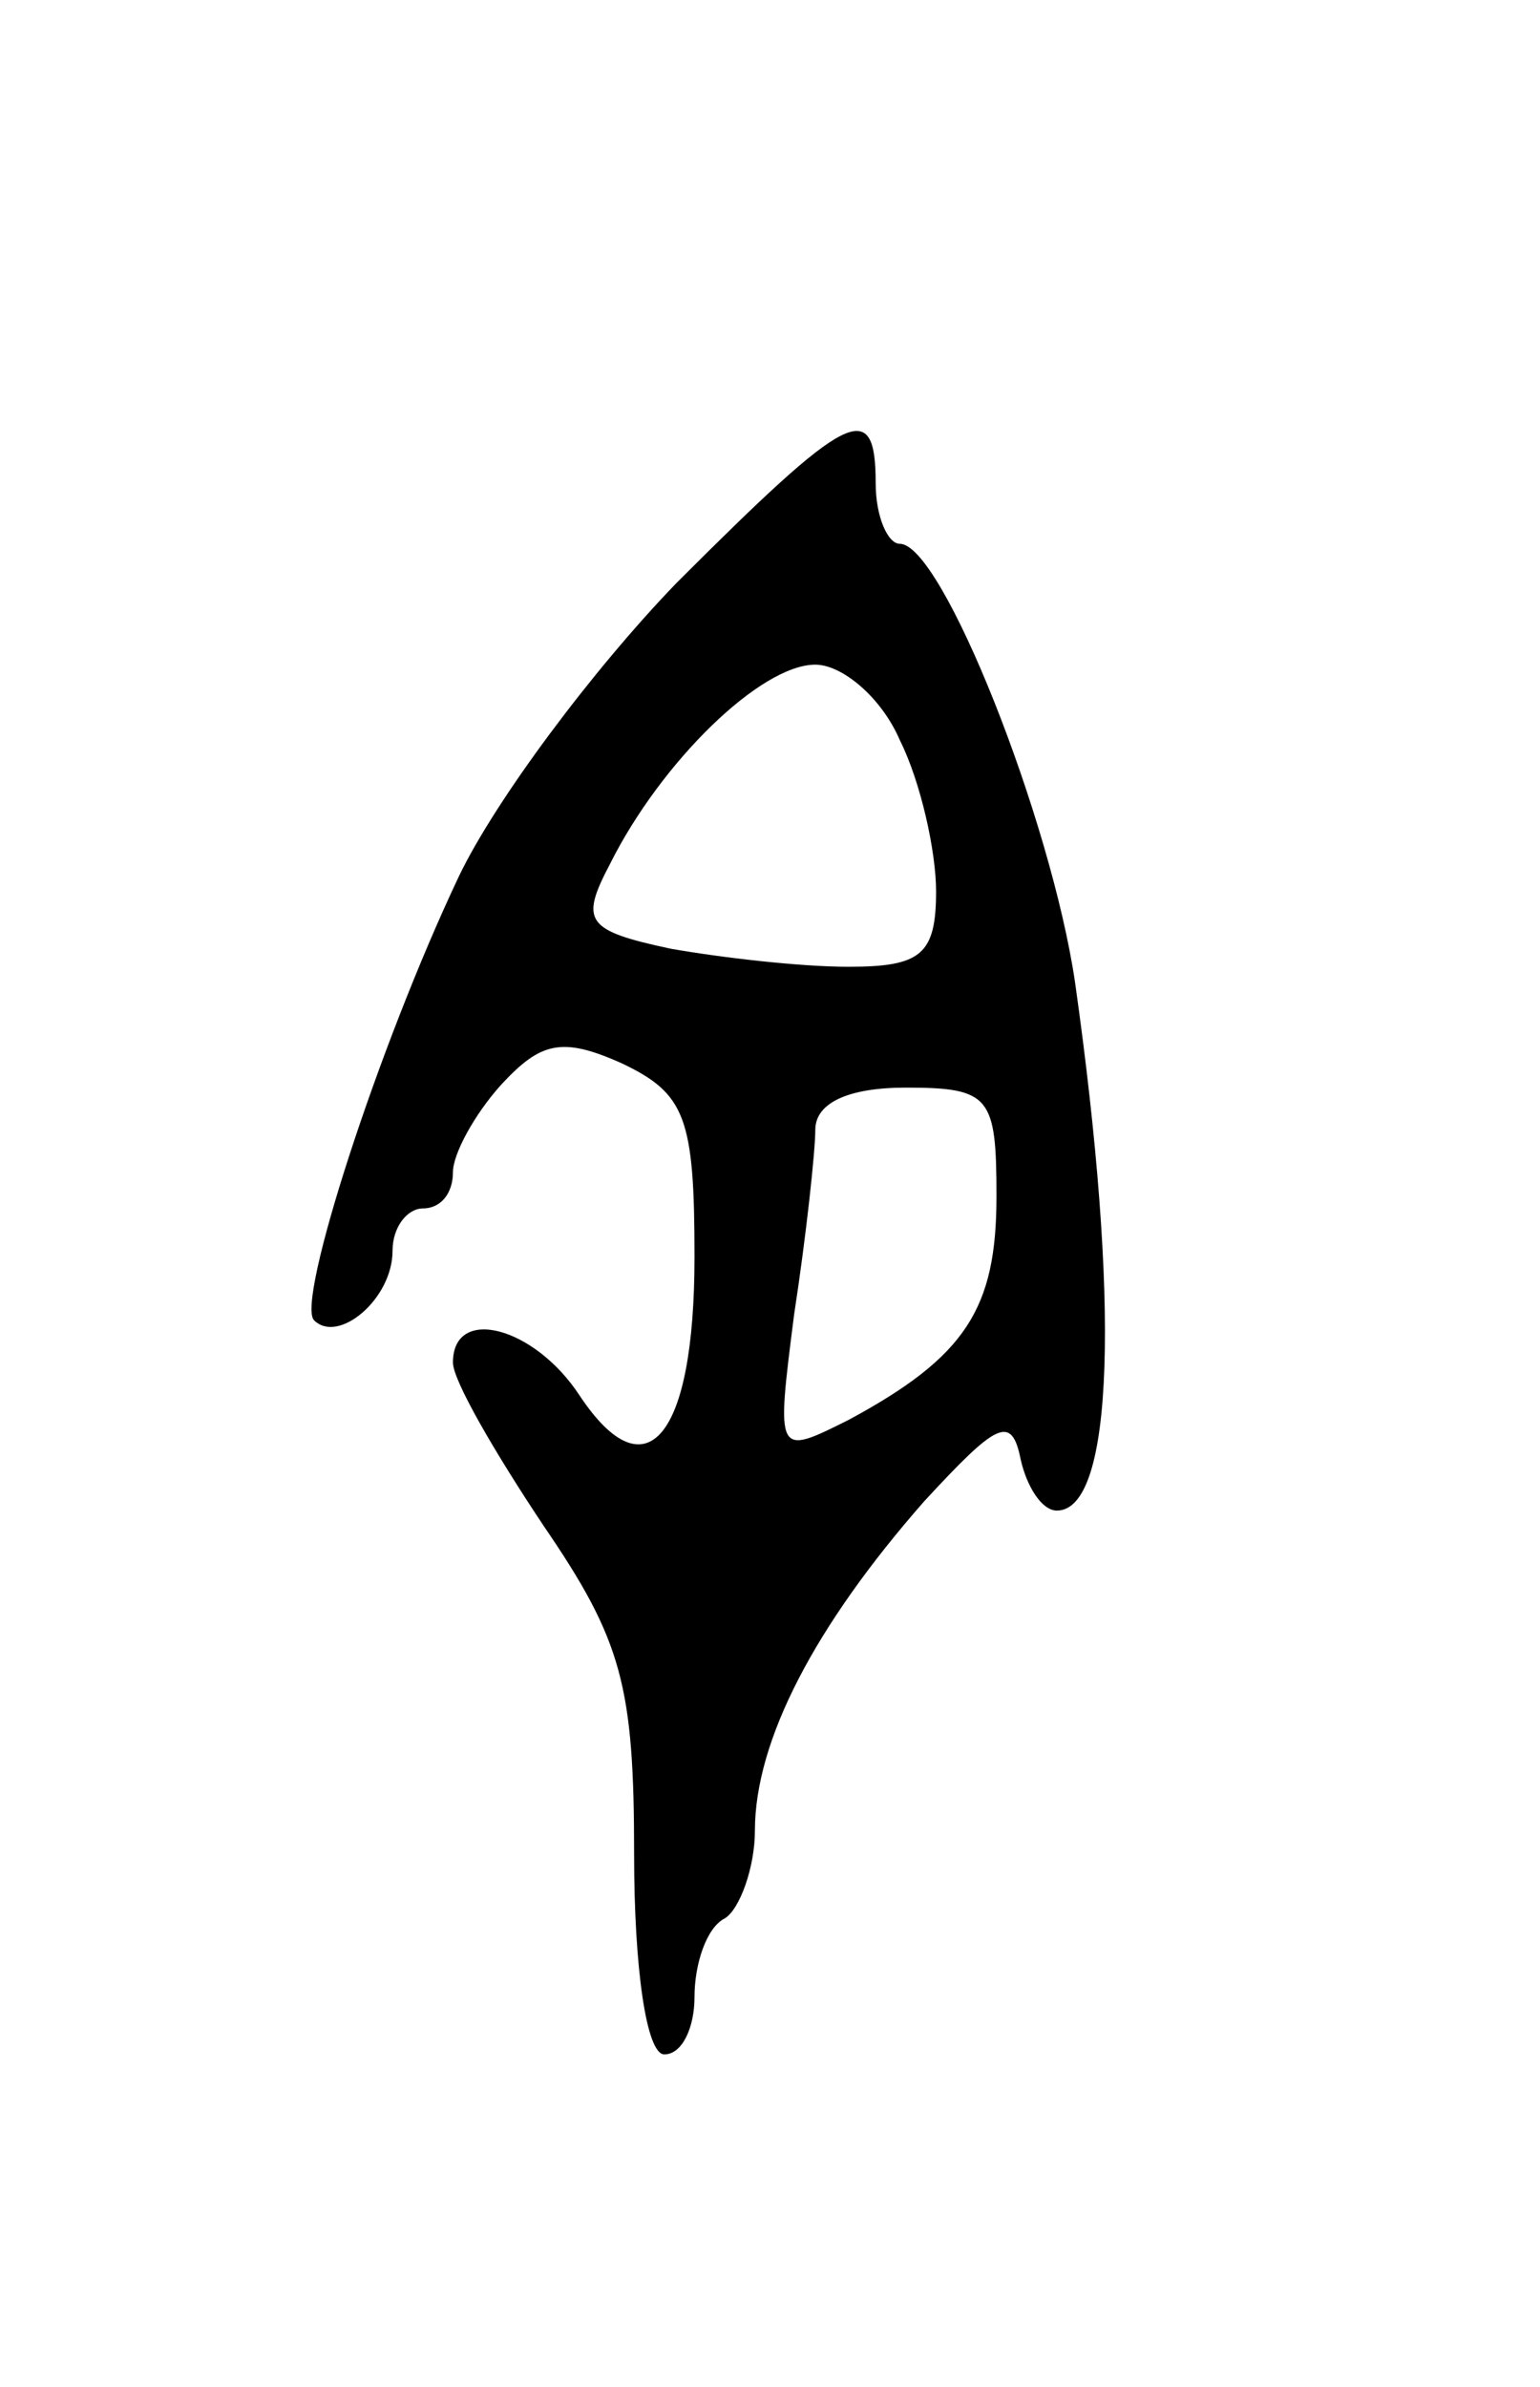 <svg version="1.0" xmlns="http://www.w3.org/2000/svg"
 width="51pt" height="79pt" viewBox="0 0 51 79"
 preserveAspectRatio="xMidYMid meet">
<g transform="translate(0,79) scale(0.1,-0.1)"
fill="#000000" stroke="none">
<path d="M224 597 c-28 -29 -60 -72 -72 -97 -27 -57 -54 -141 -48 -147 8 -8
26 7 26 23 0 8 5 14 10 14 6 0 10 5 10 12 0 6 7 19 16 29 13 14 20 16 40 7 21
-10 24 -18 24 -64 0 -60 -16 -79 -38 -46 -15 23 -42 30 -42 11 0 -6 14 -30 30
-54 26 -38 30 -53 30 -109 0 -37 4 -66 10 -66 6 0 10 9 10 19 0 11 4 23 10 26
5 3 10 17 10 29 0 30 20 68 56 109 24 26 29 29 32 14 2 -9 7 -17 12 -17 19 0
21 69 6 175 -8 54 -44 145 -58 145 -4 0 -8 9 -8 20 0 29 -9 24 -66 -33z m74
-52 c7 -14 12 -37 12 -50 0 -21 -5 -25 -29 -25 -16 0 -42 3 -59 6 -28 6 -30 9
-20 28 17 34 50 66 68 66 9 0 22 -11 28 -25z m32 -151 c0 -37 -10 -53 -49 -74
-24 -12 -24 -12 -18 35 4 26 7 54 7 61 0 9 11 14 30 14 28 0 30 -3 30 -36z"/>
</g>
</svg>
